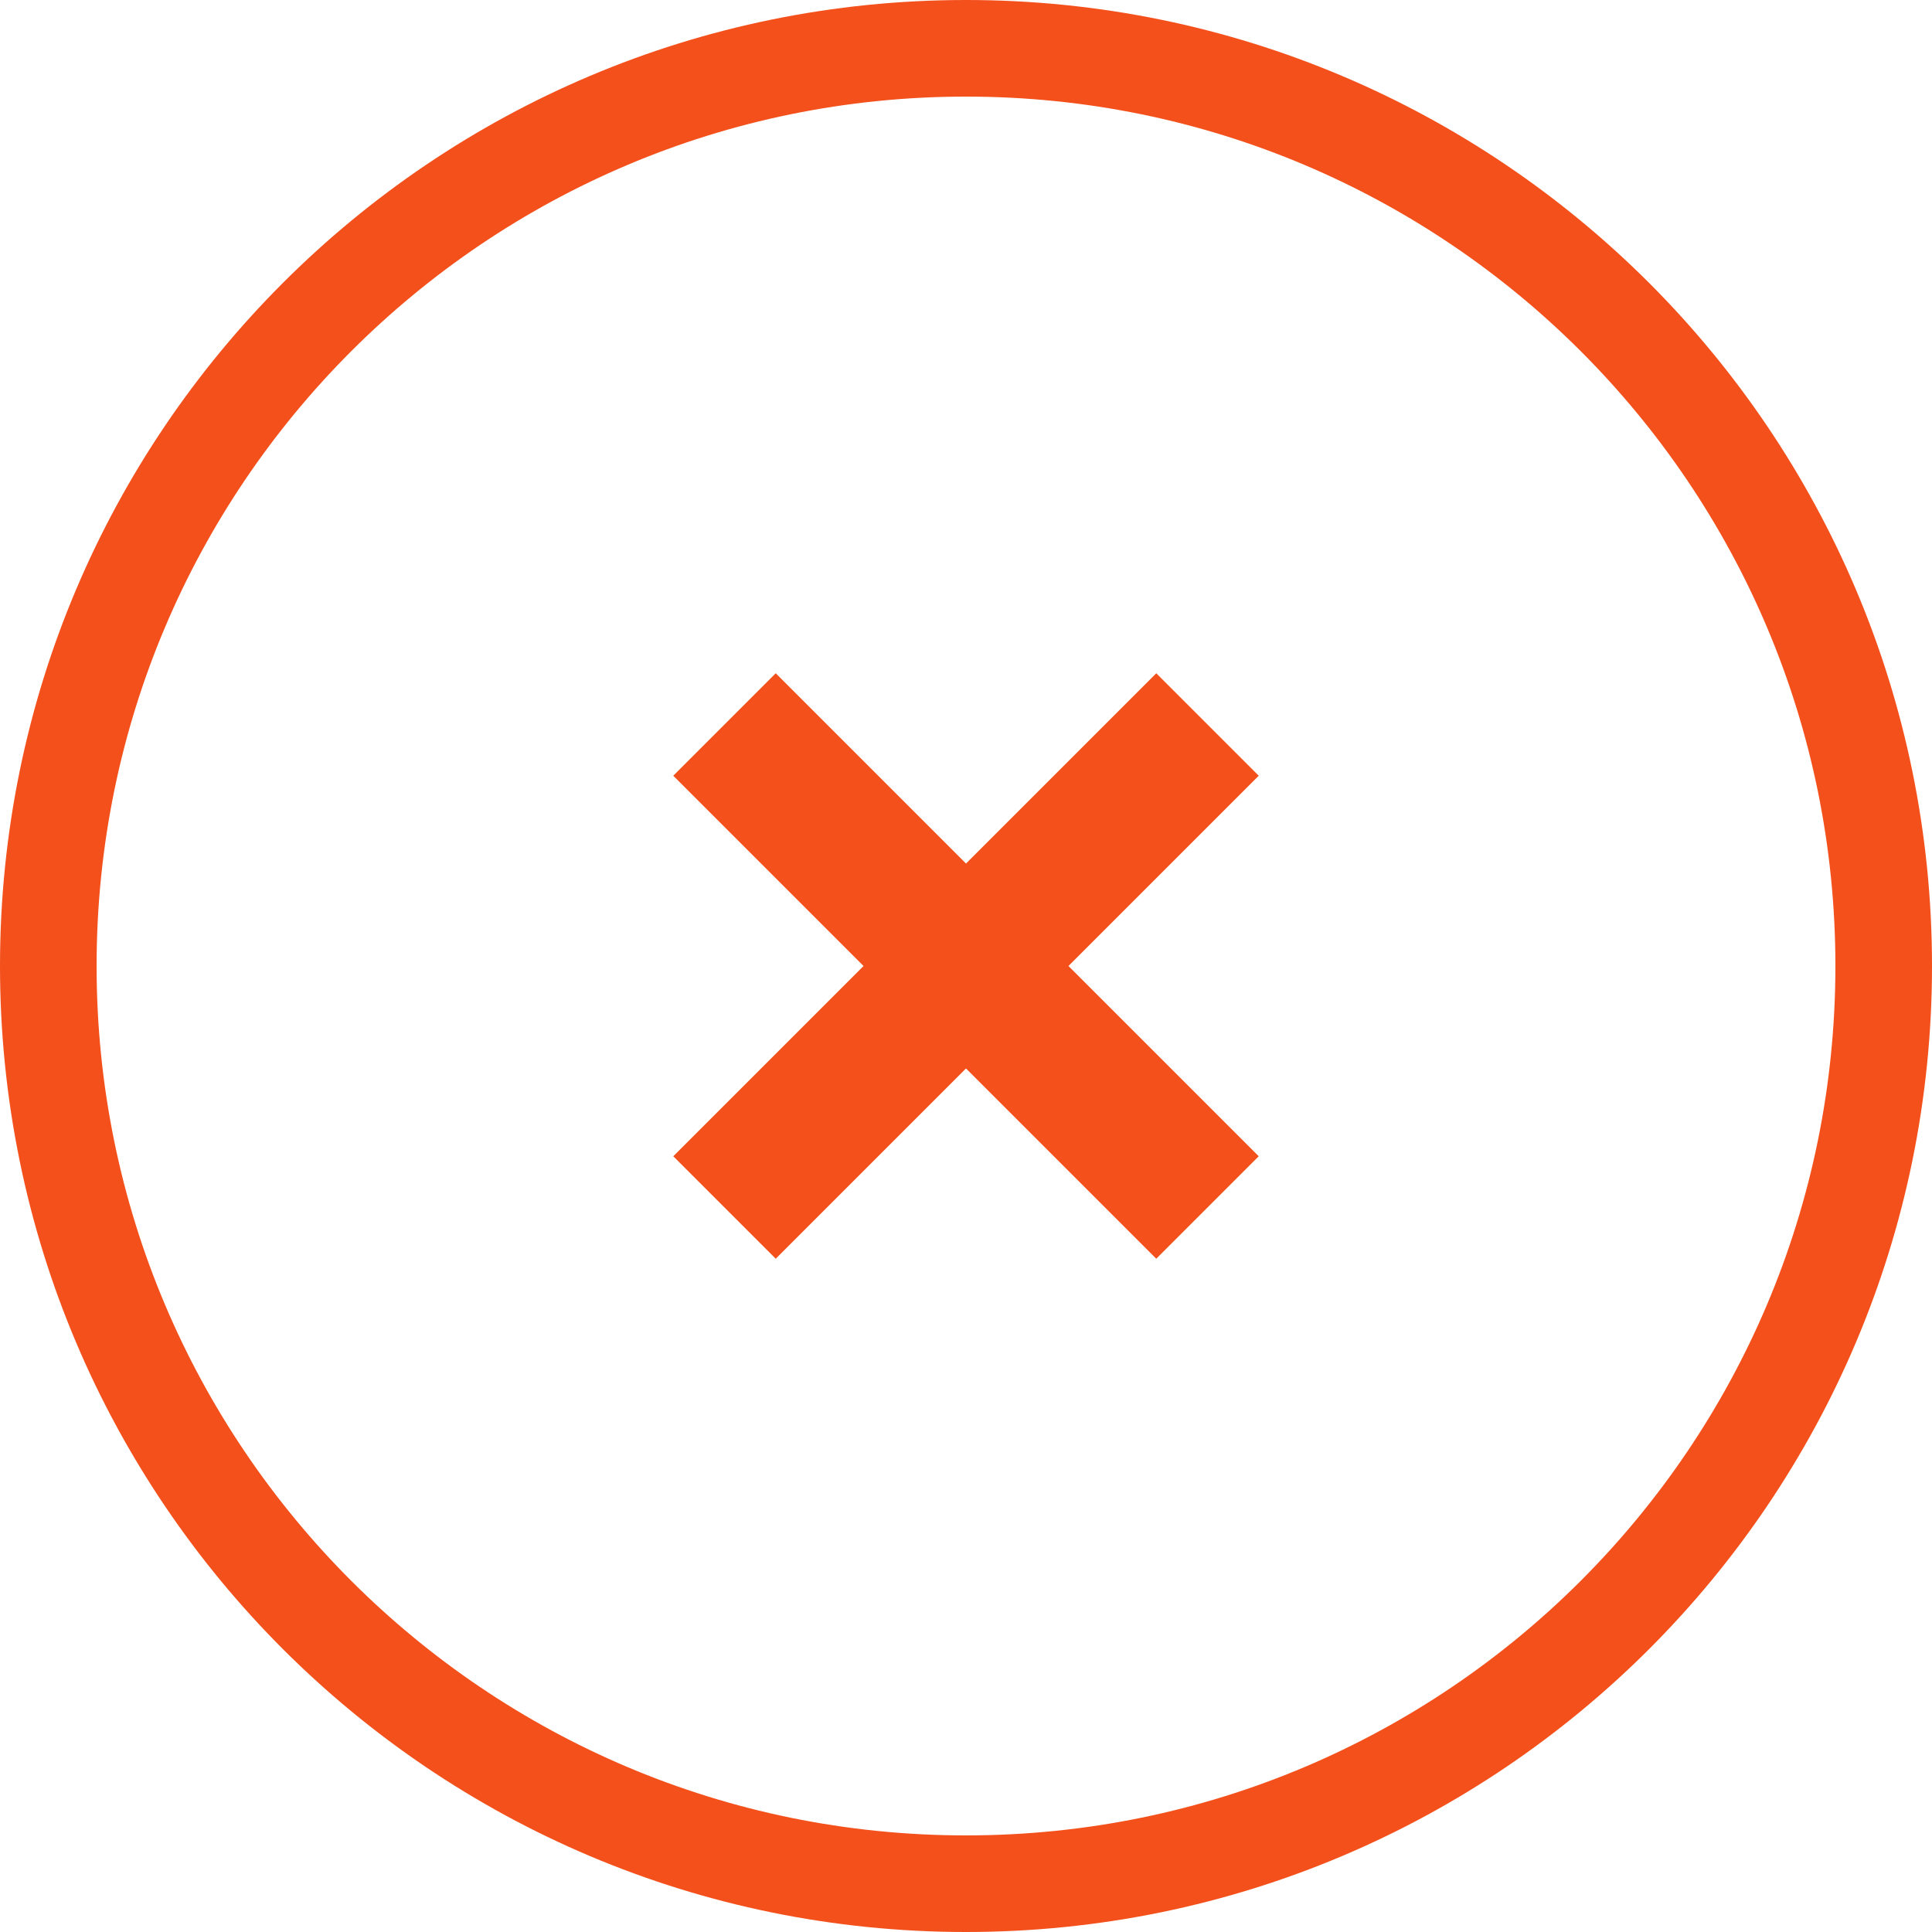 <svg width="40" height="40" viewBox="0 0 40 40" fill="none" xmlns="http://www.w3.org/2000/svg">
<path d="M1 20C1 9.505 9.505 1 20 1C30.495 1 39 9.505 39 20C39 30.495 30.495 39 20 39C9.505 39 1 30.495 1 20Z" stroke="#F3501C" stroke-width="2"/>
<path d="M15 25L20 20M20 20L25 15M20 20L25 25M20 20L15 15" stroke="#F3501C" stroke-width="3"/>
</svg>
